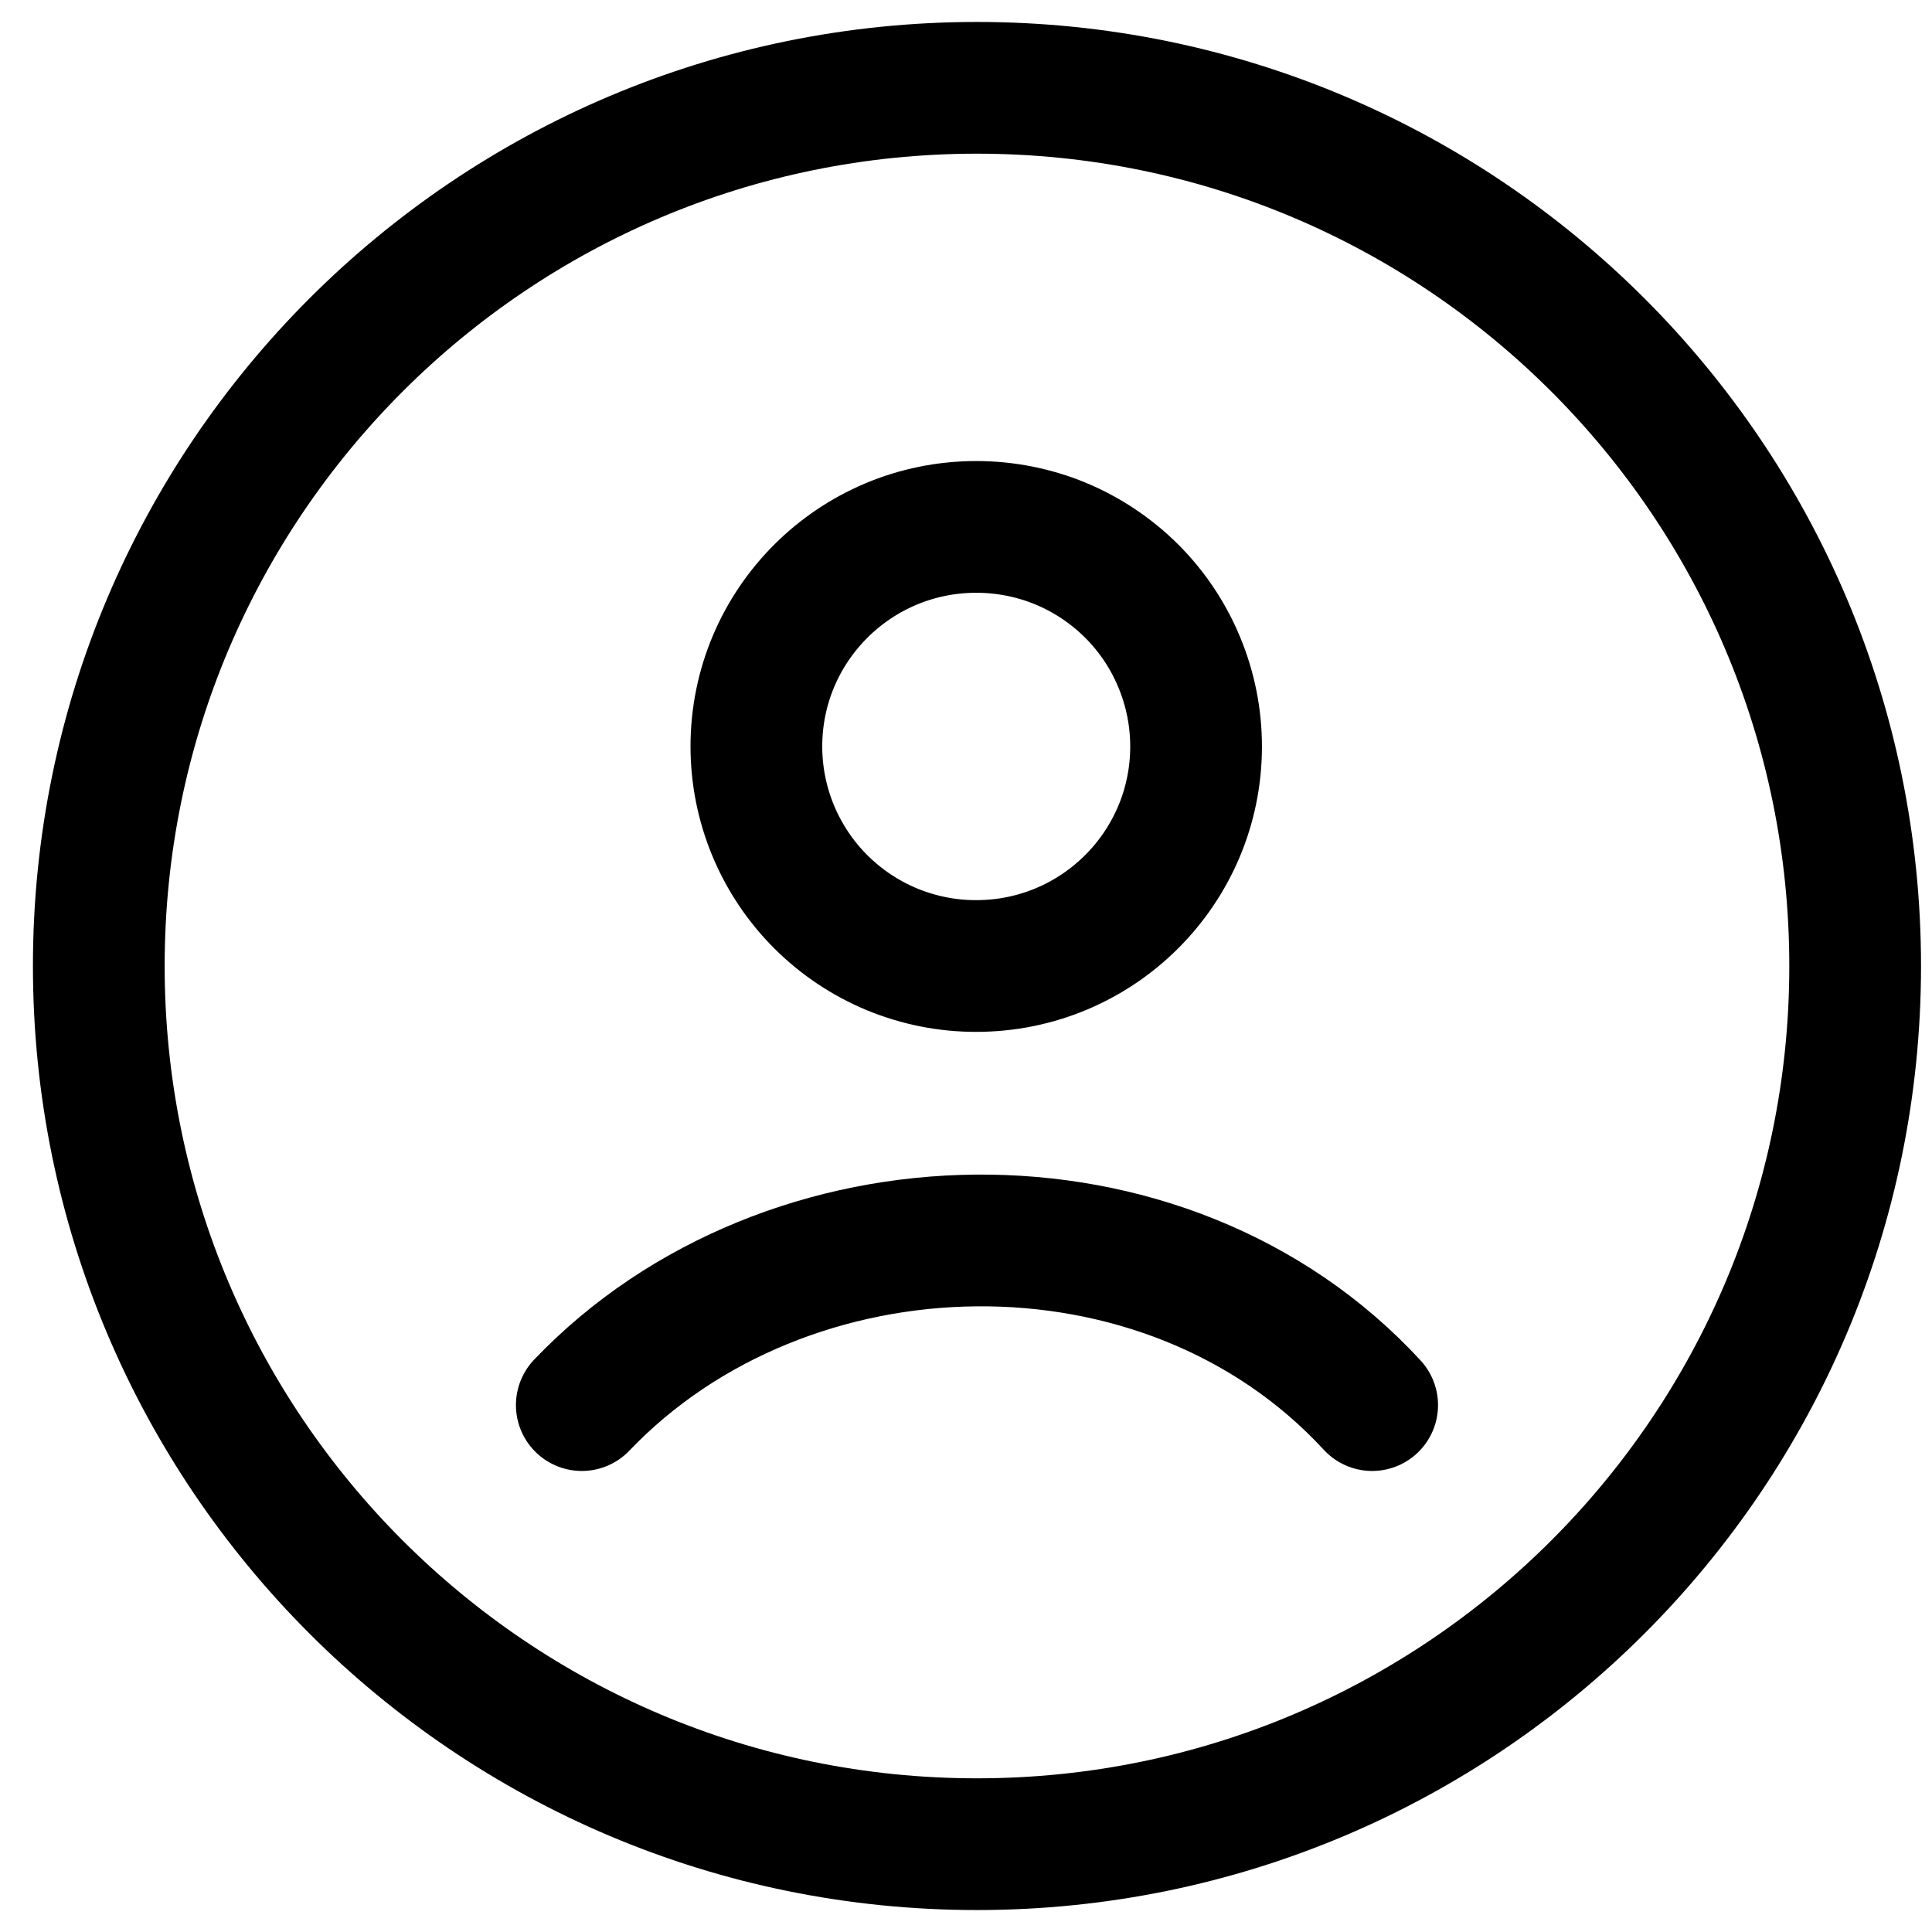 <svg width="22" height="22" viewBox="0 0 22 22" fill="none" xmlns="http://www.w3.org/2000/svg">
<path d="M11.125 21C16.648 21 21.125 16.523 21.125 11C21.125 5.477 16.648 1 11.125 1C5.602 1 1.125 5.477 1.125 11C1.125 16.523 5.602 21 11.125 21Z" stroke="black" stroke-width="1.5" stroke-linecap="round" stroke-linejoin="round"/>
<path d="M6.625 16C8.957 13.558 13.268 13.443 15.625 16M13.62 8.5C13.62 9.88 12.5 11 11.117 11C10.788 11.001 10.463 10.936 10.159 10.811C9.855 10.685 9.579 10.501 9.347 10.269C9.114 10.037 8.93 9.761 8.804 9.458C8.678 9.154 8.613 8.829 8.613 8.5C8.613 7.12 9.733 6 11.117 6C11.446 6 11.771 6.064 12.075 6.189C12.378 6.315 12.654 6.499 12.887 6.731C13.119 6.963 13.304 7.239 13.429 7.543C13.555 7.846 13.62 8.171 13.62 8.5Z" stroke="black" stroke-width="1.5" stroke-linecap="round" stroke-linejoin="round"/>
</svg>
